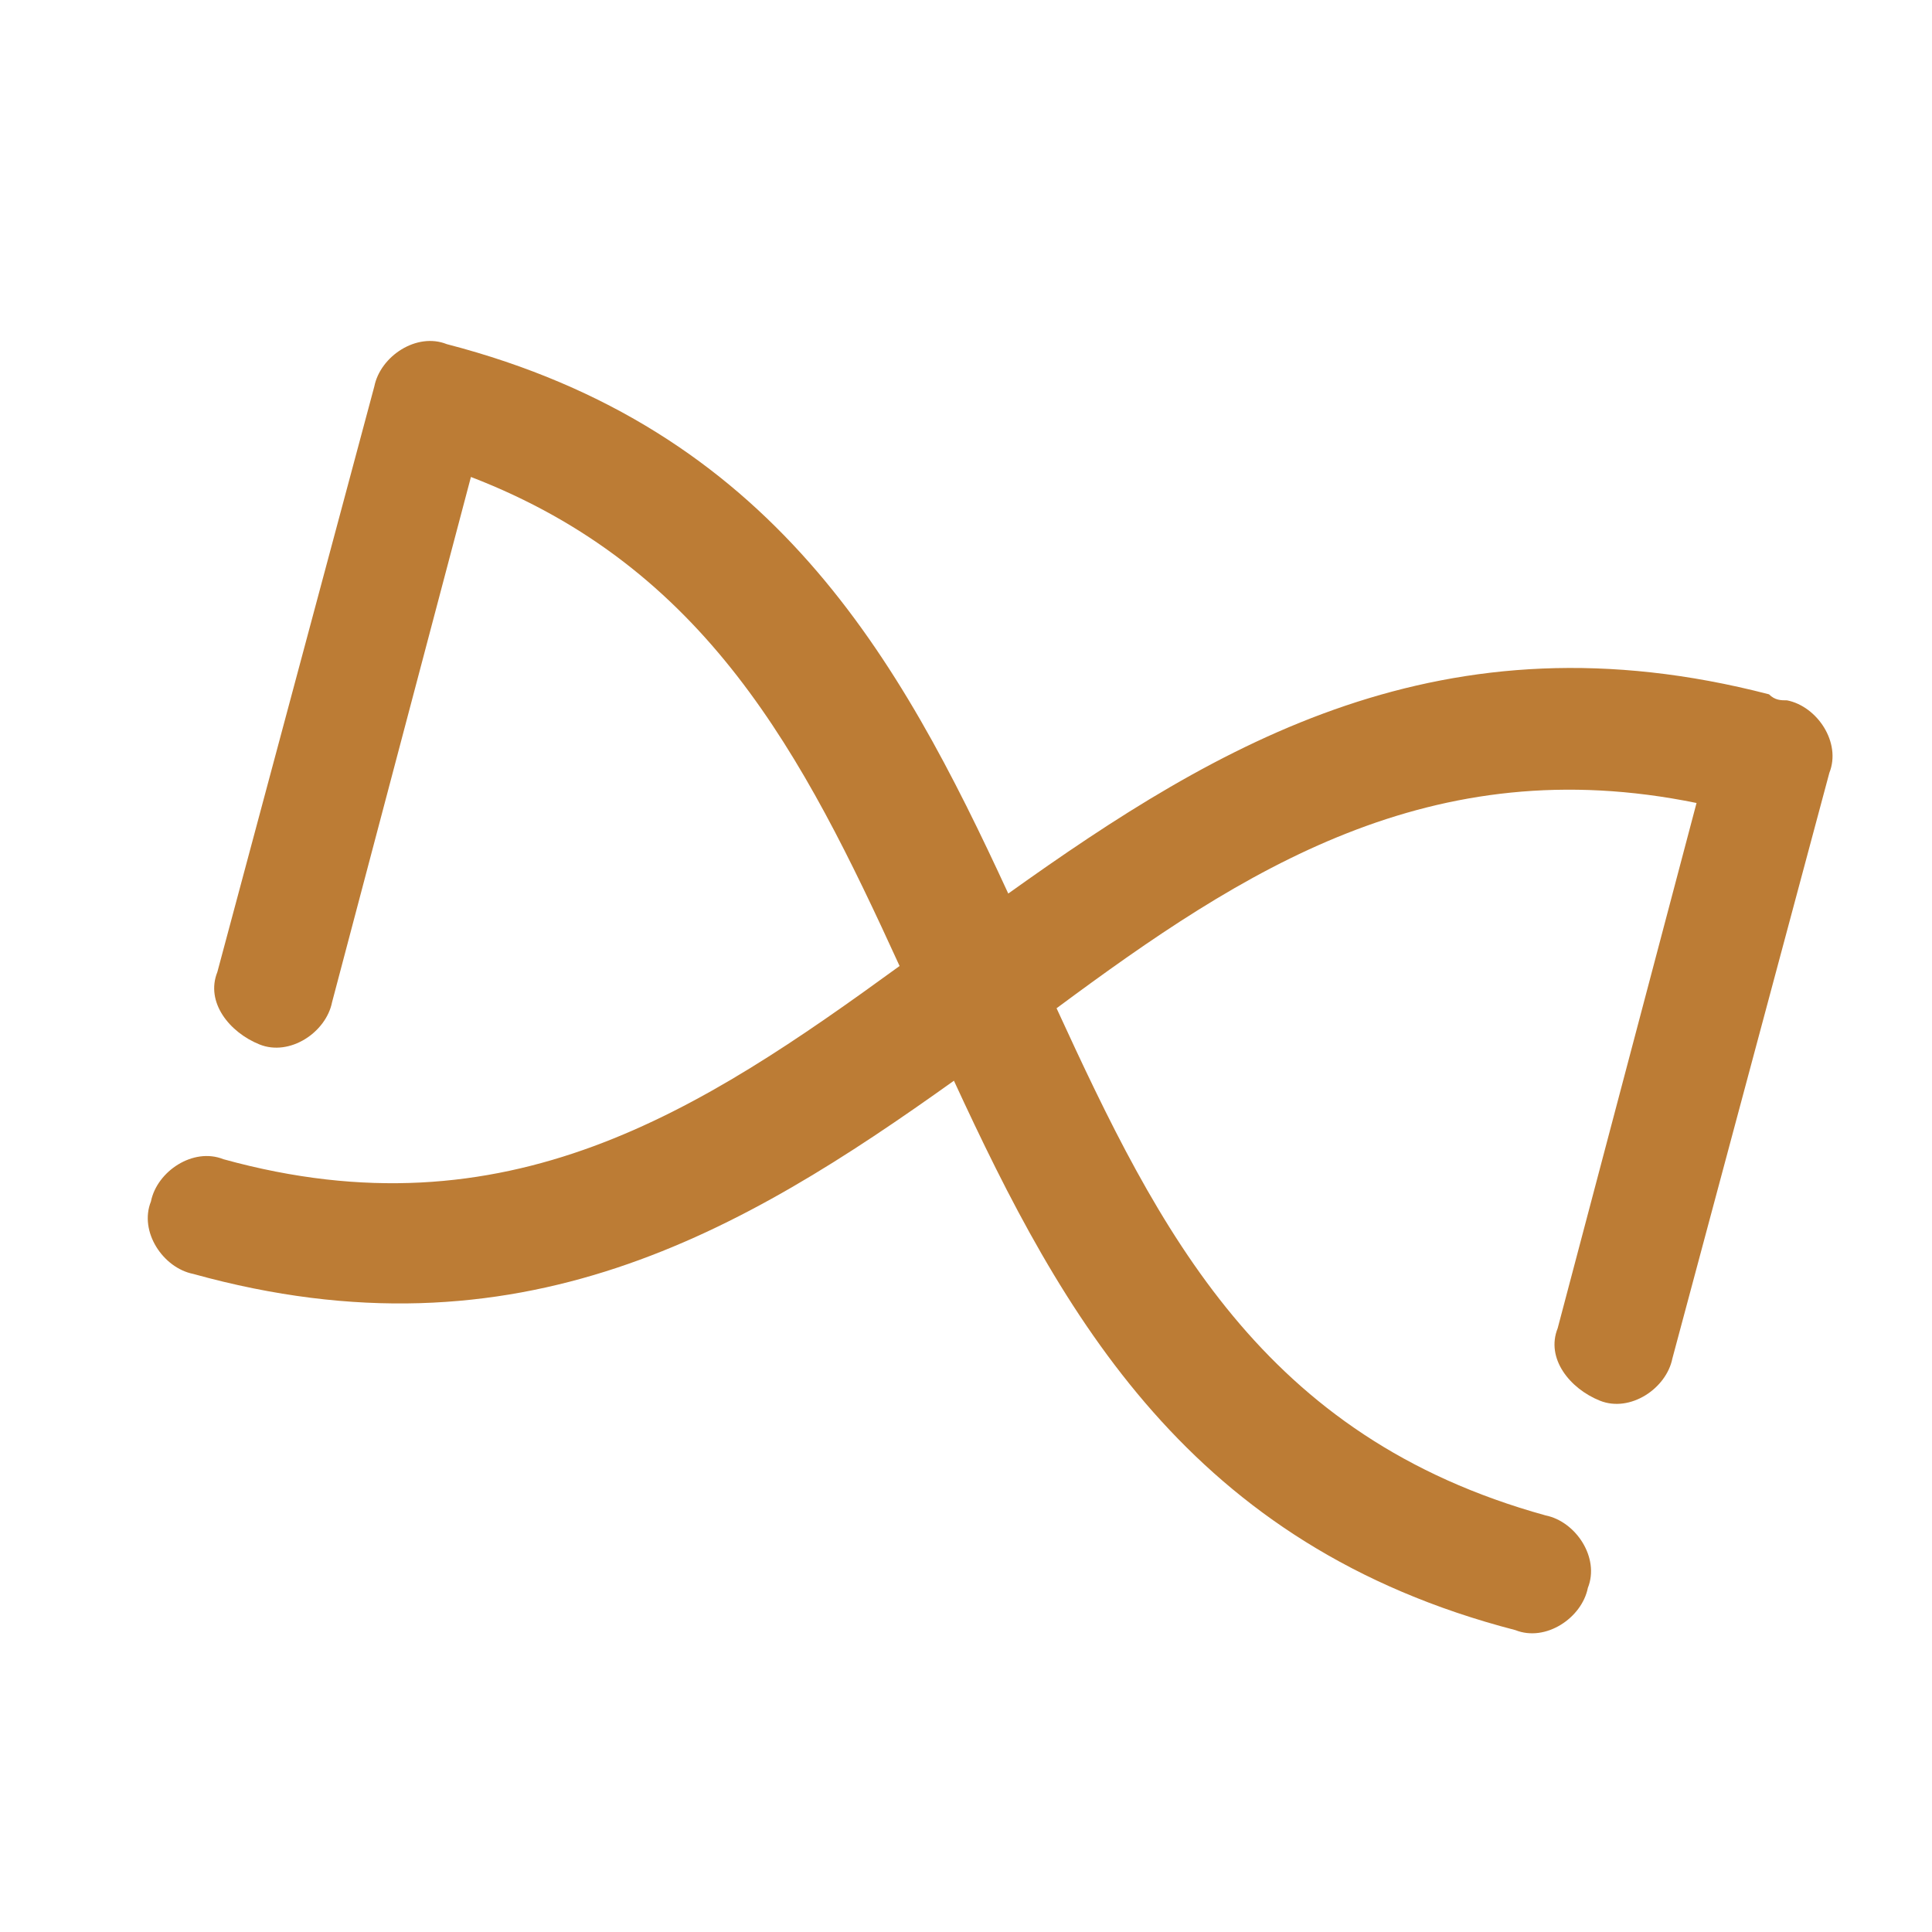 <?xml version="1.0" encoding="utf-8"?>
<!-- Generator: Adobe Illustrator 25.1.0, SVG Export Plug-In . SVG Version: 6.00 Build 0)  -->
<svg version="1.1" id="Calque_1" xmlns="http://www.w3.org/2000/svg" xmlns:xlink="http://www.w3.org/1999/xlink" x="0px" y="0px"
	 viewBox="0 0 32 32" style="enable-background:new 0 0 32 32;" xml:space="preserve">
<style type="text/css">
	.st0{fill:#BC7C35;}
</style>
<path class="st0" d="M3.2,21.1c-0.5-0.1-0.9-0.7-0.7-1.2c0.1-0.5,0.7-0.9,1.2-0.7c4.7,1.3,7.9-0.8,11.2-3.2
	c-1.6-3.5-3.2-6.6-7.1-8.1l-2.3,8.7c-0.1,0.5-0.7,0.9-1.2,0.7s-0.9-0.7-0.7-1.2l2.6-9.7c0.1-0.5,0.7-0.9,1.2-0.7
	c5.4,1.4,7.5,5.2,9.3,9.1c3.5-2.5,7.2-4.7,12.6-3.3c0.1,0.1,0.2,0.1,0.3,0.1c0.5,0.1,0.9,0.7,0.7,1.2l-2.6,9.7
	c-0.1,0.5-0.7,0.9-1.2,0.7s-0.9-0.7-0.7-1.2l2.3-8.7c-4.4-0.9-7.5,1.1-10.6,3.4c1.7,3.7,3.4,7.1,8.1,8.4c0.5,0.1,0.9,0.7,0.7,1.2
	c-0.1,0.5-0.7,0.9-1.2,0.7c-5.4-1.4-7.5-5.2-9.3-9.1C12.3,20.4,8.6,22.6,3.2,21.1z"/>
</svg>
